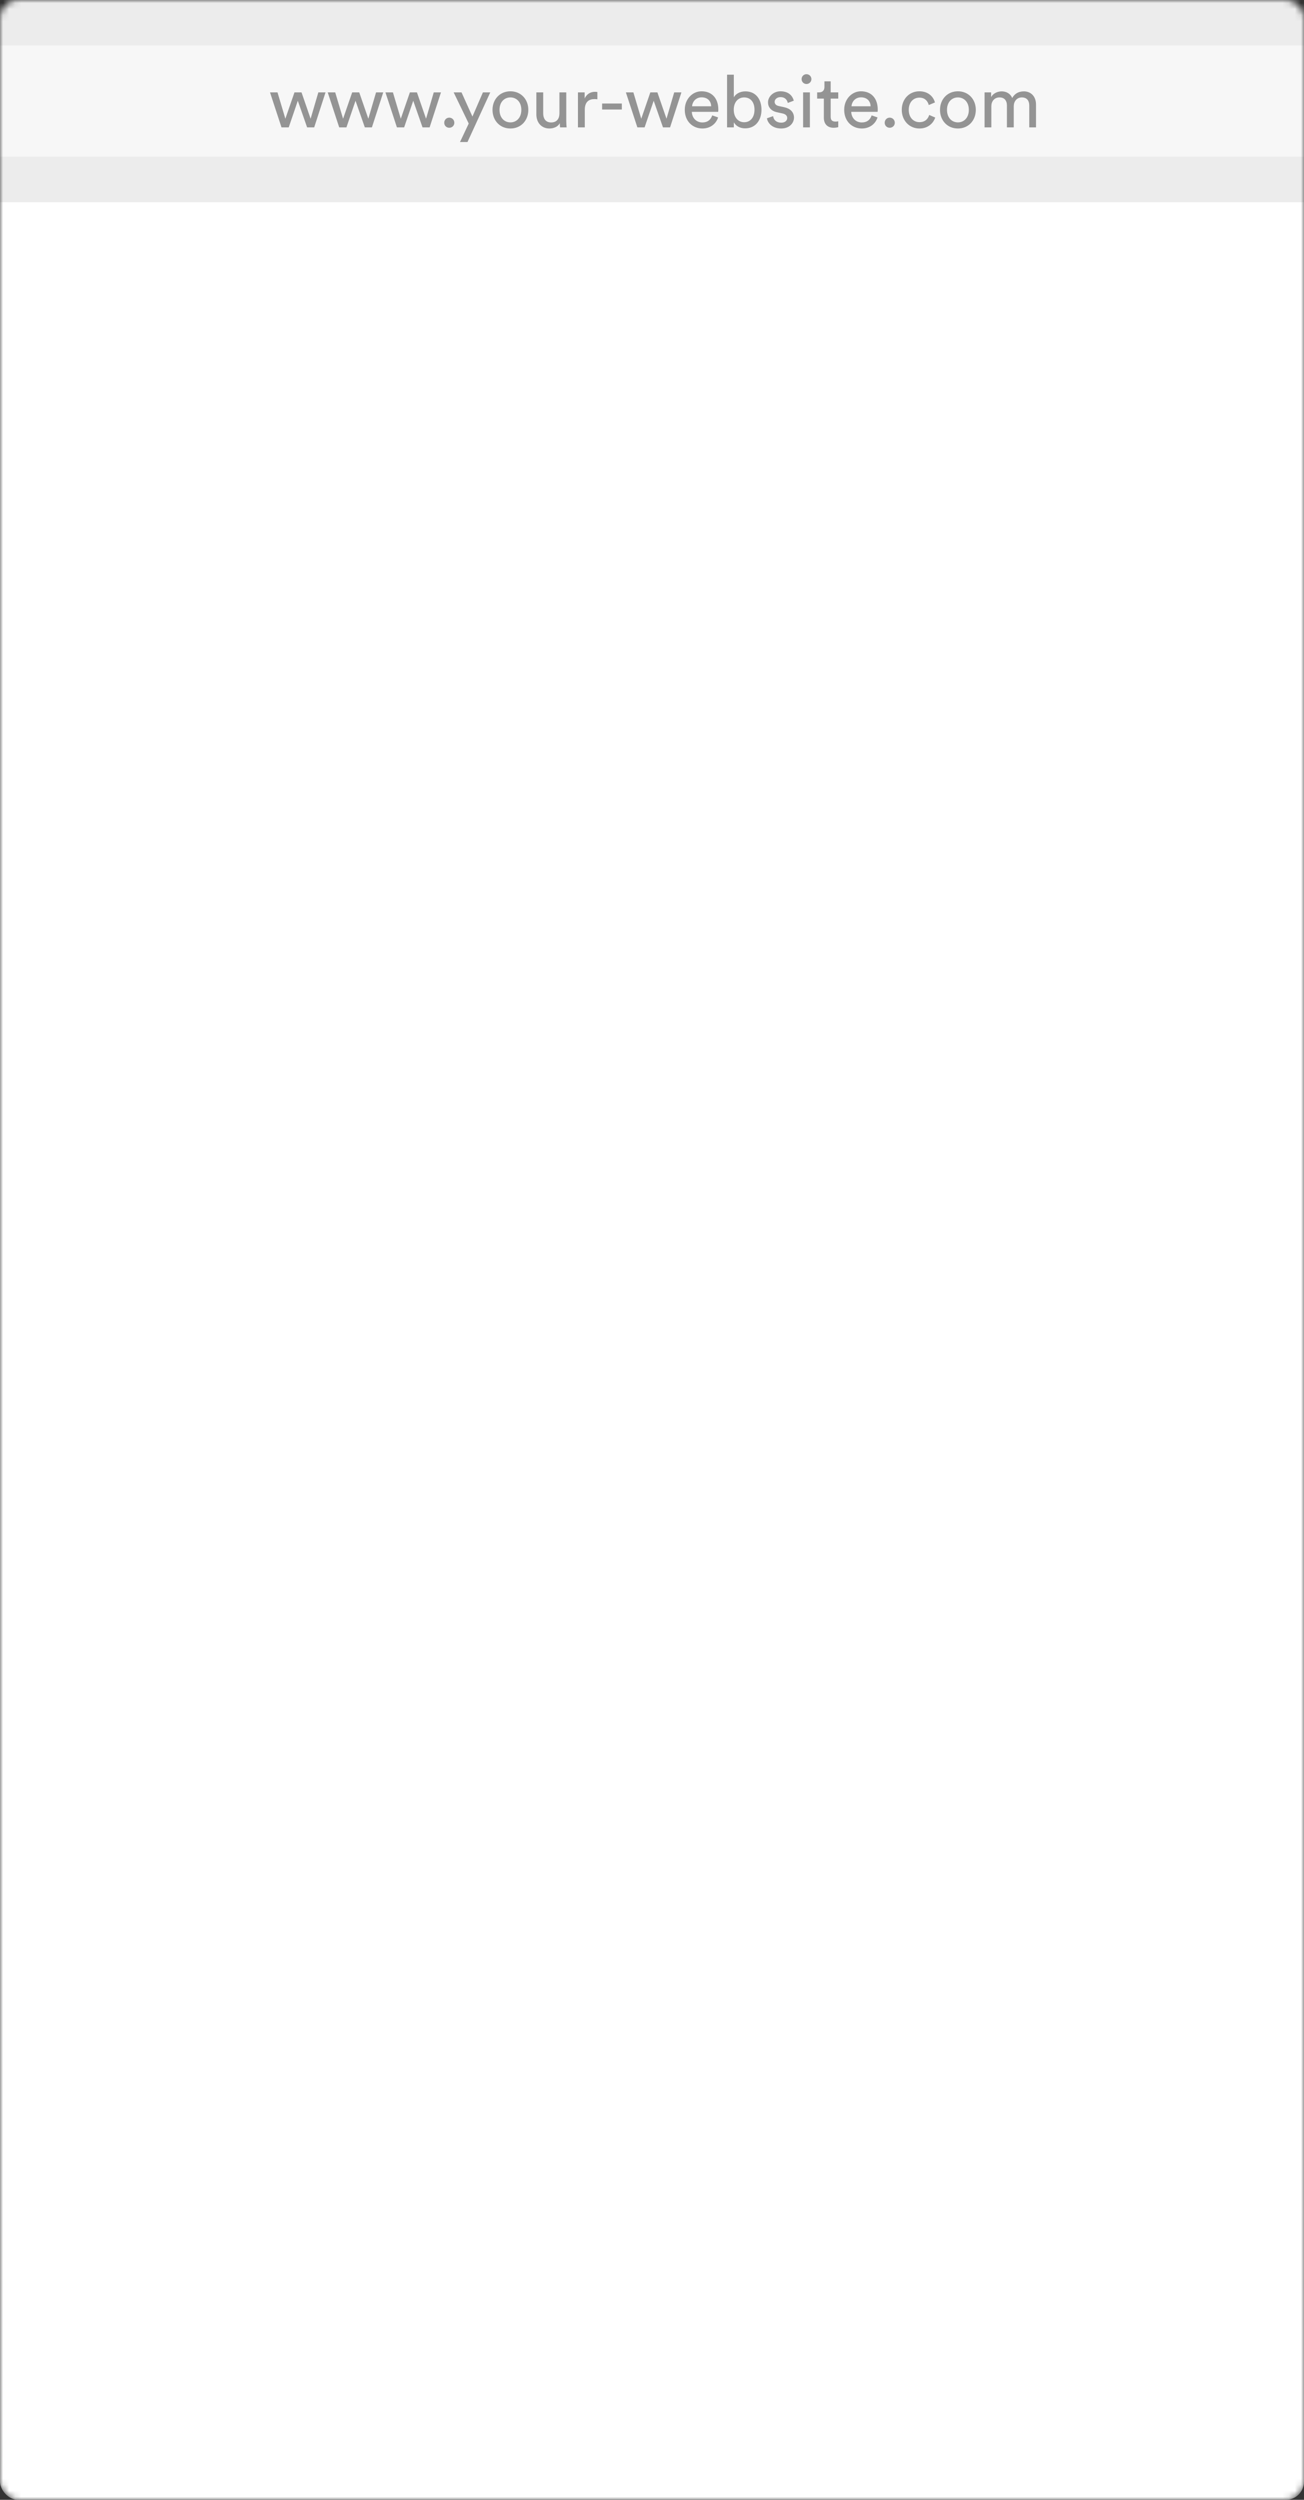 <svg width="215" height="412" viewBox="0 0 215 412" fill="none" xmlns="http://www.w3.org/2000/svg">
<rect x="0" y="0" width="215" height="412" fill="#333333" stroke="none"/>
<mask id="mask0_100_575" style="mask-type:alpha" maskUnits="userSpaceOnUse" x="0" y="0" width="215" height="412">
<rect width="215" height="412" rx="3" fill="#8F8F8F"/>
</mask>
<g mask="url(#mask0_100_575)">
<rect width="215" height="412" rx="3" fill="white"/>
<rect width="215" height="33.325" fill="#ECECEC"/>
<rect x="10.434" y="8.331" width="8.26" height="15.83" fill="white"/>
<ellipse cx="28.474" cy="16.246" rx="4.13" ry="7.915" fill="white"/>
<path d="M41.298 8.331L46.081 24.161H36.517L41.298 8.331Z" fill="white"/>
<rect x="-23.721" y="7.498" width="264.311" height="18.329" rx="9.164" fill="#F7F7F7"/>
<path d="M48.55 15.226L47.05 19.57L45.754 15.226H44.518L46.414 20.998H47.602L49.102 16.606L50.638 20.998H51.802L53.674 15.226H52.486L51.214 19.57L49.714 15.226H48.55ZM58.066 15.226L56.566 19.57L55.27 15.226H54.033L55.929 20.998H57.117L58.617 16.606L60.154 20.998H61.318L63.19 15.226H62.002L60.73 19.57L59.23 15.226H58.066ZM67.581 15.226L66.081 19.57L64.785 15.226H63.549L65.445 20.998H66.633L68.133 16.606L69.669 20.998H70.833L72.705 15.226H71.517L70.245 19.57L68.745 15.226H67.581ZM73.244 20.23C73.244 20.698 73.604 21.058 74.072 21.058C74.54 21.058 74.912 20.698 74.912 20.23C74.912 19.762 74.54 19.39 74.072 19.39C73.604 19.39 73.244 19.762 73.244 20.23ZM77.078 23.41L80.834 15.226H79.622L77.894 19.21L76.094 15.226H74.798L77.282 20.362L75.842 23.41H77.078ZM84.157 20.17C83.197 20.17 82.357 19.45 82.357 18.106C82.357 16.774 83.197 16.054 84.157 16.054C85.117 16.054 85.957 16.774 85.957 18.106C85.957 19.45 85.117 20.17 84.157 20.17ZM84.157 15.046C82.429 15.046 81.205 16.354 81.205 18.106C81.205 19.87 82.429 21.178 84.157 21.178C85.885 21.178 87.109 19.87 87.109 18.106C87.109 16.354 85.885 15.046 84.157 15.046ZM92.297 20.302C92.297 20.542 92.321 20.866 92.345 20.998H93.425C93.401 20.794 93.365 20.386 93.365 19.93V15.226H92.237V18.706C92.237 19.582 91.781 20.182 90.869 20.182C89.921 20.182 89.561 19.486 89.561 18.694V15.226H88.433V18.862C88.433 20.17 89.249 21.178 90.593 21.178C91.265 21.178 91.985 20.902 92.297 20.302ZM98.494 15.166C98.434 15.154 98.278 15.13 98.122 15.13C97.534 15.13 96.814 15.346 96.394 16.234V15.226H95.29V20.998H96.418V18.106C96.418 16.834 97.054 16.33 98.002 16.33C98.158 16.33 98.326 16.342 98.494 16.366V15.166ZM102.528 18.046V17.062H99.276V18.046H102.528ZM107.226 15.226L105.726 19.57L104.43 15.226H103.194L105.09 20.998H106.278L107.778 16.606L109.314 20.998H110.478L112.35 15.226H111.162L109.89 19.57L108.39 15.226H107.226ZM114.104 17.518C114.152 16.774 114.728 16.042 115.676 16.042C116.696 16.042 117.236 16.69 117.26 17.518H114.104ZM117.428 19.018C117.212 19.666 116.744 20.182 115.808 20.182C114.836 20.182 114.092 19.462 114.068 18.43H118.412C118.424 18.358 118.436 18.214 118.436 18.07C118.436 16.27 117.44 15.046 115.664 15.046C114.212 15.046 112.904 16.282 112.904 18.094C112.904 20.05 114.26 21.178 115.808 21.178C117.152 21.178 118.076 20.374 118.4 19.354L117.428 19.018ZM120.992 20.998V20.158C121.352 20.782 122.012 21.154 122.864 21.154C124.58 21.154 125.552 19.798 125.552 18.082C125.552 16.402 124.652 15.058 122.9 15.058C121.94 15.058 121.268 15.526 120.992 16.042V12.31H119.876V20.998H120.992ZM124.4 18.082C124.4 19.33 123.728 20.146 122.696 20.146C121.7 20.146 120.98 19.33 120.98 18.082C120.98 16.834 121.7 16.054 122.696 16.054C123.74 16.054 124.4 16.834 124.4 18.082ZM126.449 19.498C126.545 20.158 127.217 21.178 128.801 21.178C130.229 21.178 130.913 20.206 130.913 19.39C130.913 18.538 130.361 17.902 129.317 17.674L128.381 17.47C127.937 17.374 127.721 17.122 127.721 16.774C127.721 16.378 128.105 16.006 128.681 16.006C129.593 16.006 129.833 16.666 129.881 16.966L130.877 16.594C130.757 16.078 130.265 15.046 128.681 15.046C127.553 15.046 126.629 15.886 126.629 16.87C126.629 17.686 127.169 18.298 128.069 18.49L129.053 18.706C129.533 18.814 129.797 19.09 129.797 19.45C129.797 19.858 129.449 20.218 128.813 20.218C127.997 20.218 127.541 19.738 127.469 19.138L126.449 19.498ZM133.531 20.998V15.226H132.415V20.998H133.531ZM132.163 13.042C132.163 13.486 132.523 13.846 132.967 13.846C133.423 13.846 133.783 13.486 133.783 13.042C133.783 12.586 133.423 12.226 132.967 12.226C132.523 12.226 132.163 12.586 132.163 13.042ZM136.962 13.402H135.93V14.338C135.93 14.842 135.666 15.226 135.042 15.226H134.73V16.246H135.834V19.414C135.834 20.458 136.458 21.058 137.442 21.058C137.826 21.058 138.114 20.986 138.21 20.95V19.99C138.114 20.014 137.91 20.038 137.766 20.038C137.178 20.038 136.962 19.774 136.962 19.246V16.246H138.21V15.226H136.962V13.402ZM140.389 17.518C140.437 16.774 141.013 16.042 141.961 16.042C142.981 16.042 143.521 16.69 143.545 17.518H140.389ZM143.713 19.018C143.497 19.666 143.029 20.182 142.093 20.182C141.121 20.182 140.377 19.462 140.353 18.43H144.697C144.709 18.358 144.721 18.214 144.721 18.07C144.721 16.27 143.725 15.046 141.949 15.046C140.497 15.046 139.189 16.282 139.189 18.094C139.189 20.05 140.545 21.178 142.093 21.178C143.437 21.178 144.361 20.374 144.685 19.354L143.713 19.018ZM145.865 20.23C145.865 20.698 146.225 21.058 146.693 21.058C147.161 21.058 147.533 20.698 147.533 20.23C147.533 19.762 147.161 19.39 146.693 19.39C146.225 19.39 145.865 19.762 145.865 20.23ZM151.585 16.09C152.569 16.09 152.989 16.75 153.133 17.314L154.153 16.882C153.913 16.006 153.121 15.046 151.585 15.046C149.941 15.046 148.681 16.306 148.681 18.106C148.681 19.858 149.917 21.178 151.597 21.178C153.097 21.178 153.925 20.206 154.201 19.378L153.205 18.946C153.073 19.402 152.677 20.134 151.597 20.134C150.661 20.134 149.833 19.426 149.833 18.106C149.833 16.762 150.673 16.09 151.585 16.09ZM157.938 20.17C156.978 20.17 156.138 19.45 156.138 18.106C156.138 16.774 156.978 16.054 157.938 16.054C158.898 16.054 159.738 16.774 159.738 18.106C159.738 19.45 158.898 20.17 157.938 20.17ZM157.938 15.046C156.21 15.046 154.986 16.354 154.986 18.106C154.986 19.87 156.21 21.178 157.938 21.178C159.666 21.178 160.89 19.87 160.89 18.106C160.89 16.354 159.666 15.046 157.938 15.046ZM163.449 20.998V17.518C163.449 16.654 163.989 16.054 164.793 16.054C165.657 16.054 166.017 16.63 166.017 17.374V20.998H167.145V17.506C167.145 16.678 167.685 16.054 168.477 16.054C169.329 16.054 169.701 16.618 169.701 17.374V20.998H170.817V17.254C170.817 15.742 169.833 15.058 168.825 15.058C168.093 15.058 167.349 15.322 166.893 16.15C166.581 15.406 165.885 15.058 165.165 15.058C164.493 15.058 163.773 15.358 163.413 15.994V15.226H162.333V20.998H163.449Z" fill="#949494"/>
</g>
</svg>
